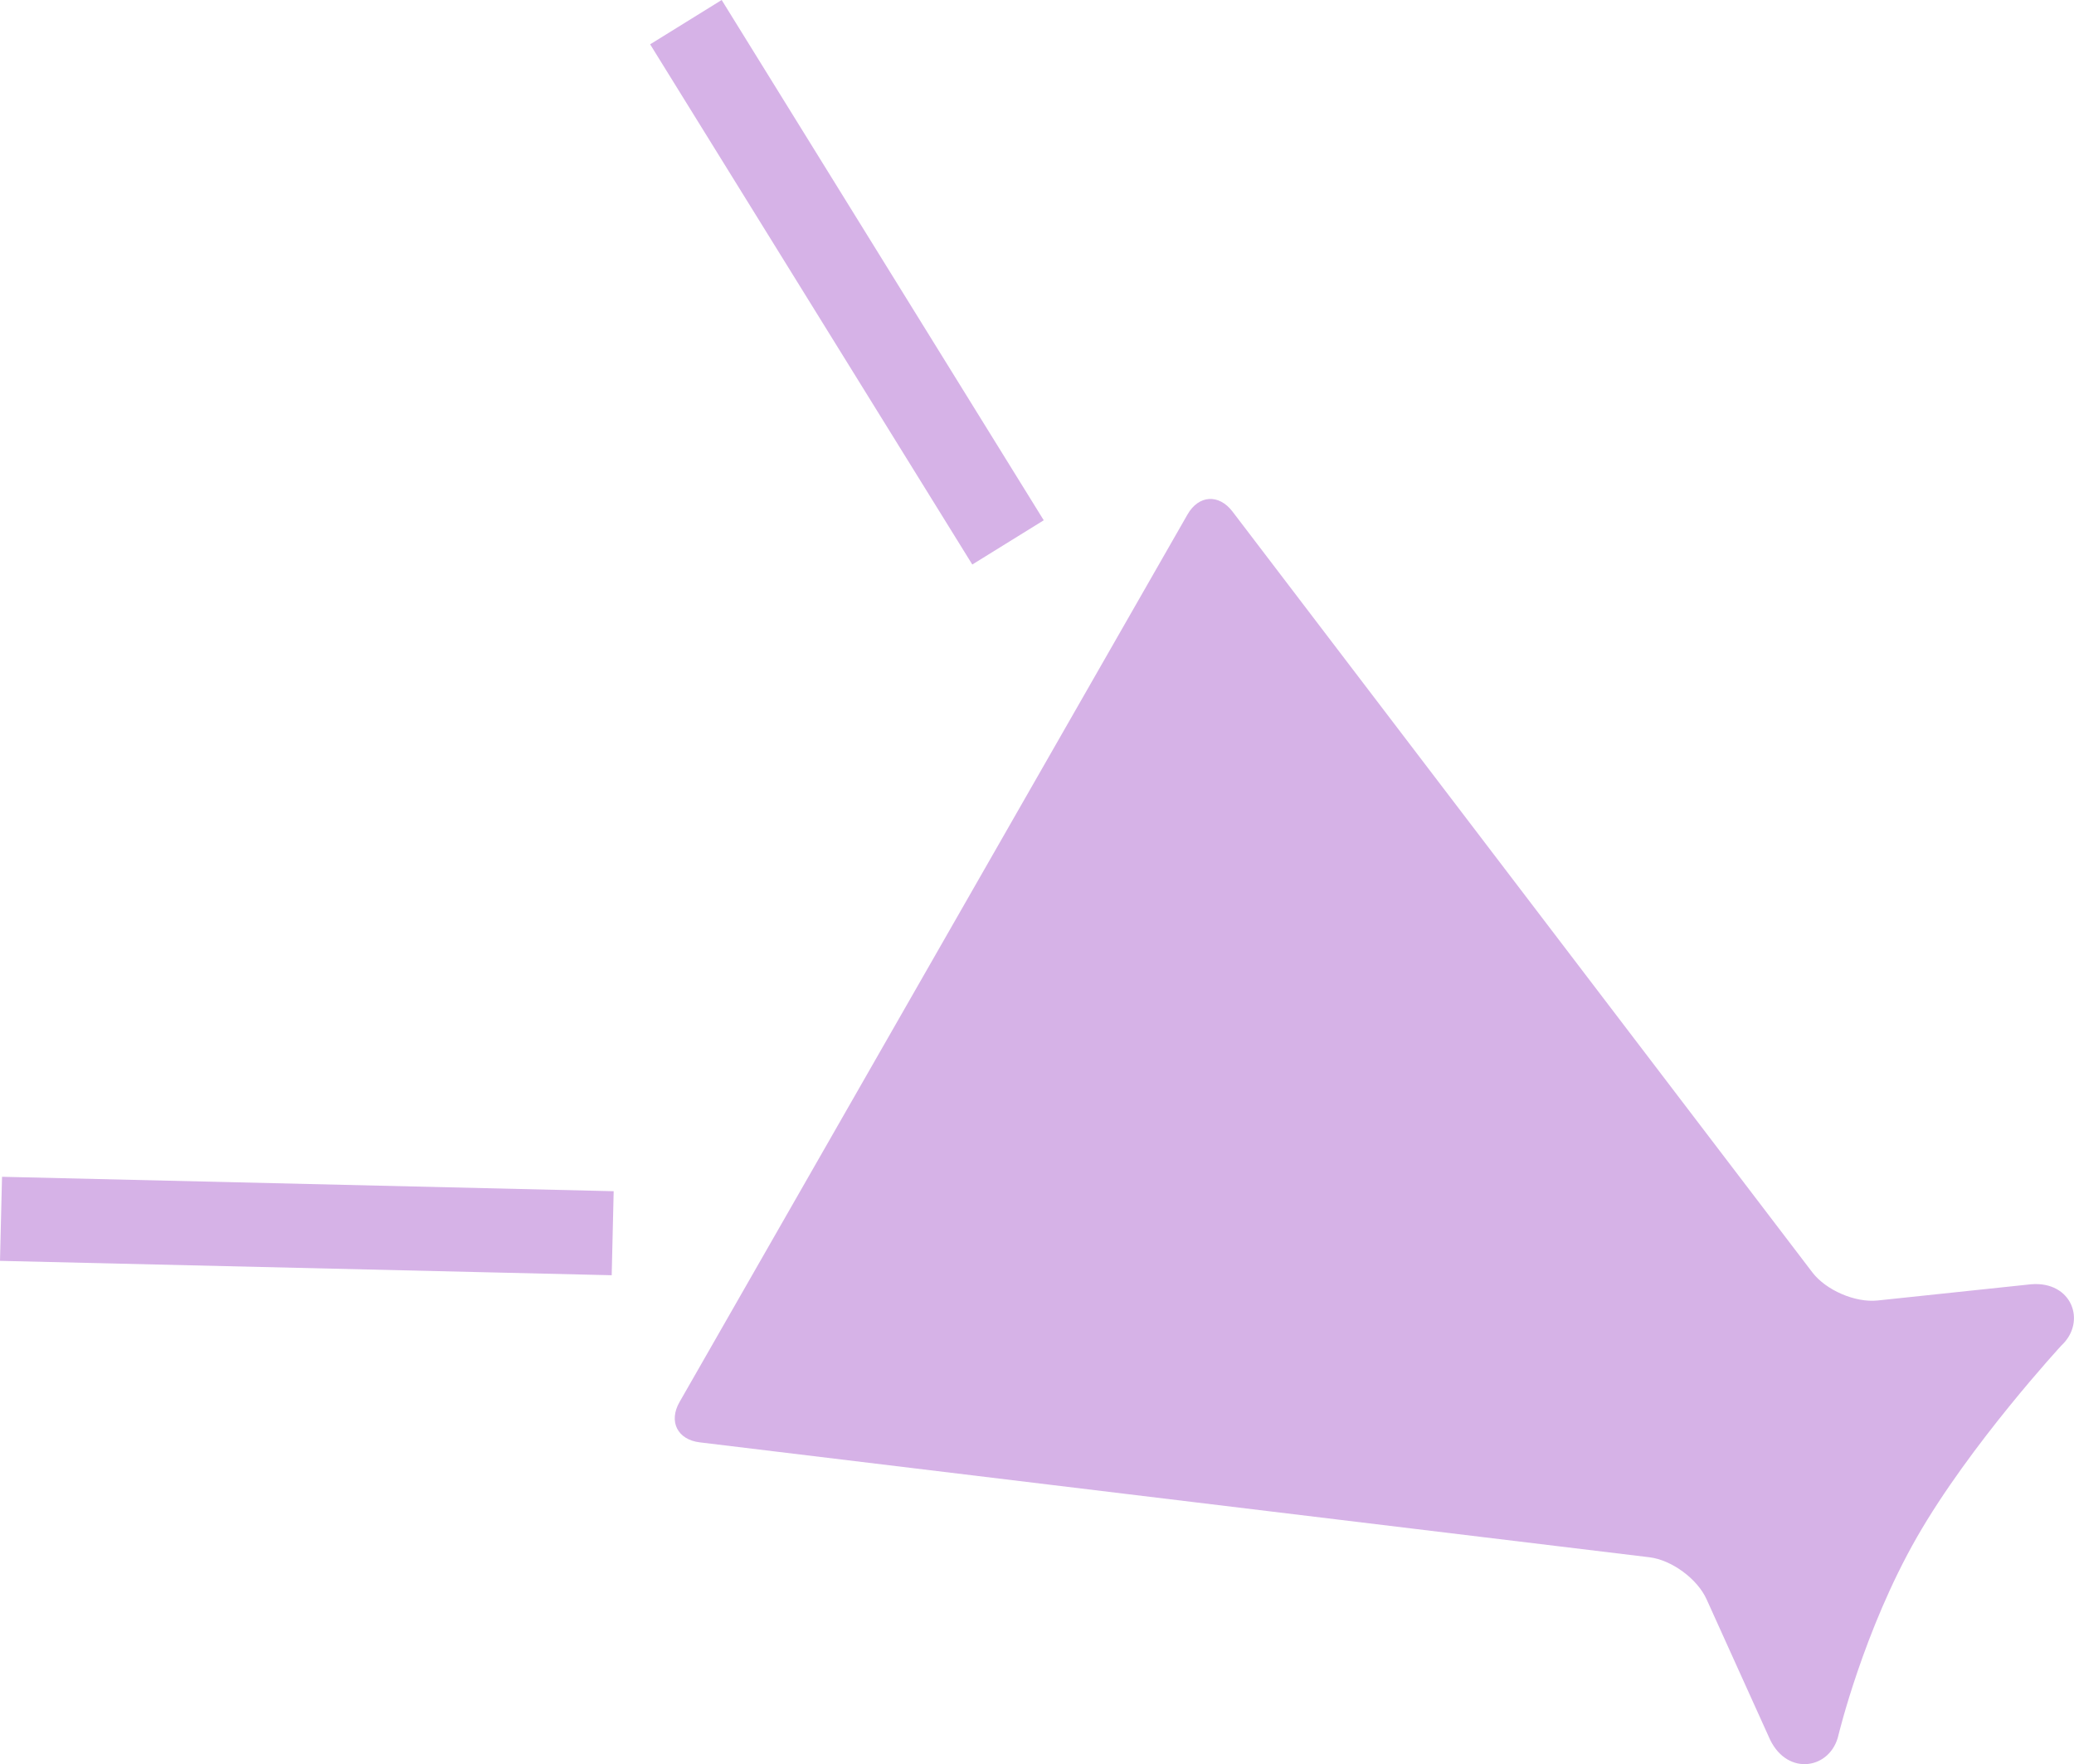 <svg xmlns="http://www.w3.org/2000/svg" viewBox="0 0 512.01 435.45"><g data-name="レイヤー 2"><path d="M501.42 317l-37.87 4c-5.52.6-12.77-2.53-16.13-6.93l-143.15-187.8c-3.36-4.41-8.36-4.1-11.11.72L167.75 346.08c-2.75 4.8-.5 9.28 5 9.94l234.41 28.36c5.5.65 11.86 5.32 14.14 10.37l15.7 34.7c4.45 9.1 15 7.16 16.87-1.2 0 0 6.2-25.83 19.34-48.78s35.71-47.38 35.71-47.38c6.25-5.84 2.61-15.92-7.5-15.09zM257.67 128.42L178.16 0 160.5 10.94l79.53 128.4 17.64-10.92zM0 311.22l151.01 3.55.49-20.74-151-3.56-.5 20.75z" fill="#d6b2e7" data-name="2"/></g></svg>